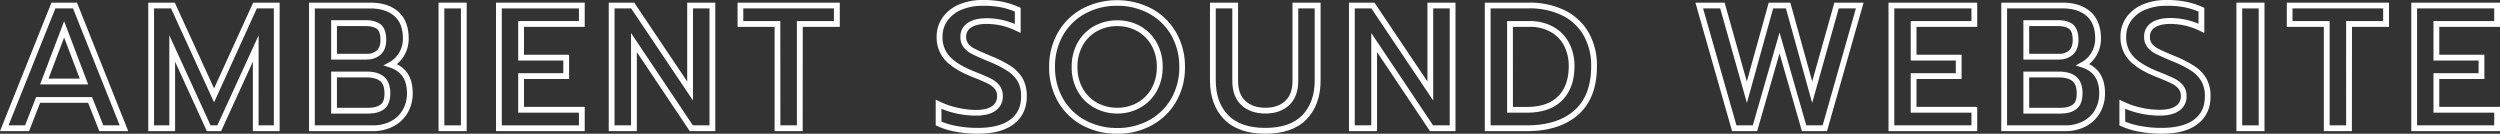 <svg xmlns="http://www.w3.org/2000/svg" viewBox="0 0 1296.35 69.34"><rect x="0" y="0" width="1296.35" height="69.34" fill="#333333" stroke="none"/><defs><style>.cls-1{fill:#fff;}</style></defs><title>ambient_title</title><g id="Layer_2" data-name="Layer 2"><g id="Layer_1-2" data-name="Layer 1"><path class="cls-1" d="M66.49,68h-15L45.7,53.32H20.8L15.07,68H0L26.68,1.37H39.91ZM53.56,65h8.51L37.87,4.37H28.71L4.43,65H13l5.73-14.65h29ZM45.71,43.77H20.79L33.25,11Zm-20.57-3H41.35L33.25,19.46Z"/><path class="cls-1" d="M145,68H131.12V32L114.65,68h-7.39L90.8,32V68H76.88V1.37H90.63L111,45.85,131.29,1.37H145Zm-10.92-3H142V4.37h-8.82L111,53.07,88.7,4.37H79.88V65H87.8V18.29L109.19,65h3.53l21.39-46.69Z"/><path class="cls-1" d="M193.5,68H160.24V1.37H192c6.18,0,11.09,1.6,14.61,4.75S211.92,14,211.92,20a17,17,0,0,1-2.35,8.82,16.41,16.41,0,0,1-3.81,4.43C211.25,36,214,41,214,48.18a19.86,19.86,0,0,1-2.77,10.57,18.39,18.39,0,0,1-7.47,6.88A22.55,22.55,0,0,1,193.5,68Zm-30.26-3H193.5a19.58,19.58,0,0,0,8.92-2,15.43,15.43,0,0,0,6.27-5.77,16.91,16.91,0,0,0,2.33-9c0-6.92-2.91-11.25-8.89-13.23l-3.31-1.09,3.07-1.65a13.15,13.15,0,0,0,5.11-5A14,14,0,0,0,208.92,20c0-5.18-1.43-9-4.37-11.62s-7.19-4-12.6-4H163.24Zm27.62-6.1H171.71V37.13h18.52c3.8,0,6.79.88,8.88,2.62s3.27,4.68,3.27,8.52-1.07,6.66-3.18,8.29S194.4,58.87,190.86,58.87Zm-16.15-3h16.15c2.86,0,5-.57,6.5-1.69s2-3,2-5.91-.74-5-2.19-6.22-3.88-1.93-7-1.93H174.71Zm15.43-25H171.71V10.46h17.88c3.37,0,6,.74,7.81,2.2s2.88,4.24,2.88,8c0,3.34-1,5.9-2.86,7.62A10.5,10.5,0,0,1,190.13,30.85Zm-15.43-3h15.43a7.51,7.51,0,0,0,5.27-1.75c1.26-1.14,1.87-2.9,1.87-5.39,0-2.84-.59-4.76-1.76-5.7s-3.26-1.53-5.93-1.53H174.71Z"/><path class="cls-1" d="M242,68H227.4V1.37H242ZM230.4,65H239V4.37H230.4Z"/><path class="cls-1" d="M303.2,68h-46V1.37h46V13.92H271.71V28.39H295.1V40.95H271.71V55.42H303.2Zm-43-3h40V58.42H268.71V37.95H292.1V31.39H268.71V10.92H300.2V4.37h-40Z"/><path class="cls-1" d="M370.9,68H357.68L330.22,27V68H315.66V1.37h13.22l27.46,40.89V1.37H370.9Zm-11.62-3h8.62V4.37h-8.56V52.11L327.28,4.37h-8.62V65h8.56V17.13Z"/><path class="cls-1" d="M416.22,68H401.66V13.92h-19.2V1.37h53V13.92h-19.2Zm-11.56-3h8.56V10.92h19.2V4.37h-47v6.55h19.2Z"/><path class="cls-1" d="M506.9,69.34a61.47,61.47,0,0,1-11.43-1.07,38,38,0,0,1-9.43-2.9l-.84-.41V51.71l2.15,1a42,42,0,0,0,9.22,3.16A44.71,44.71,0,0,0,506.08,57c3.73,0,6.56-.67,8.41-2A5.82,5.82,0,0,0,517,49.91a5.89,5.89,0,0,0-1.14-3.77,10.91,10.91,0,0,0-3.77-2.86c-1.83-.91-4.69-2.13-8.52-3.63-6.15-2.51-10.68-5.36-13.49-8.5a17.51,17.51,0,0,1-4.39-12.1A17.11,17.11,0,0,1,488.83,9a19.7,19.7,0,0,1,8.55-6.7A31.19,31.19,0,0,1,509.72,0a50.46,50.46,0,0,1,10,.89,42.13,42.13,0,0,1,8.64,2.78l.89.4v13l-2.15-1a35.18,35.18,0,0,0-15.36-3.67c-3.56,0-6.31.63-8.17,1.88A5.41,5.41,0,0,0,501,19.06a5.52,5.52,0,0,0,1.12,3.64,10.44,10.44,0,0,0,3.39,2.62c1.56.8,4.45,2.08,8.59,3.82a56.94,56.94,0,0,1,10.33,5.33,19.06,19.06,0,0,1,6,6.47,18.71,18.71,0,0,1,2,9c0,6.11-2.25,10.93-6.68,14.34S515.15,69.34,506.9,69.34Zm-18.7-6.28A37.51,37.51,0,0,0,496,65.32h0a58.48,58.48,0,0,0,10.87,1c7.57,0,13.33-1.47,17.1-4.38s5.51-6.76,5.51-12a15.77,15.77,0,0,0-1.68-7.61A16.08,16.08,0,0,0,522.74,37a54,54,0,0,0-9.78-5c-4.27-1.8-7.15-3.08-8.8-3.92a13.39,13.39,0,0,1-4.35-3.39,8.49,8.49,0,0,1-1.8-5.55,8.32,8.32,0,0,1,3.85-7.3c2.36-1.59,5.68-2.39,9.85-2.39a37.5,37.5,0,0,1,14.52,3V6a38.88,38.88,0,0,0-7.13-2.2A47.46,47.46,0,0,0,509.72,3a28.23,28.23,0,0,0-11.15,2.06,16.75,16.75,0,0,0-7.28,5.67,14,14,0,0,0-2.55,8.33,14.42,14.42,0,0,0,3.62,10.1c2.5,2.79,6.67,5.39,12.37,7.71,3.89,1.52,6.84,2.78,8.75,3.73a13.82,13.82,0,0,1,4.79,3.69A8.89,8.89,0,0,1,520,49.91a8.75,8.75,0,0,1-3.81,7.5c-2.37,1.7-5.79,2.55-10.15,2.55a47.69,47.69,0,0,1-10.15-1.13,45.3,45.3,0,0,1-7.73-2.43Z"/><path class="cls-1" d="M579.33,69.34a37.42,37.42,0,0,1-18-4.32,32.12,32.12,0,0,1-12.69-12.26,35.25,35.25,0,0,1-4.62-18,35.25,35.25,0,0,1,4.62-18,32.45,32.45,0,0,1,12.68-12.3,38.93,38.93,0,0,1,35.83,0,32.48,32.48,0,0,1,12.68,12.3,35.27,35.27,0,0,1,4.62,18,35,35,0,0,1-4.62,18A32.55,32.55,0,0,1,597.2,65,36.93,36.93,0,0,1,579.33,69.34Zm0-66.34A34.17,34.17,0,0,0,562.8,7a29.5,29.5,0,0,0-11.52,11.18,32.3,32.3,0,0,0-4.21,16.53,32.29,32.29,0,0,0,4.21,16.53A29.16,29.16,0,0,0,562.8,62.38h0a34.46,34.46,0,0,0,16.53,4,34,34,0,0,0,16.44-4A29.59,29.59,0,0,0,607.29,51.2a32.06,32.06,0,0,0,4.21-16.48,32.32,32.32,0,0,0-4.21-16.53A29.52,29.52,0,0,0,595.77,7,34,34,0,0,0,579.33,3Zm0,55.87a24.33,24.33,0,0,1-11.87-3,22.05,22.05,0,0,1-8.59-8.48,25.16,25.16,0,0,1-3.16-12.71,25.25,25.25,0,0,1,3.11-12.61,22.07,22.07,0,0,1,8.54-8.53,24.25,24.25,0,0,1,12-3,24,24,0,0,1,11.93,3,22.18,22.18,0,0,1,8.49,8.53,25.27,25.27,0,0,1,3.11,12.61,25.17,25.17,0,0,1-3.16,12.71,22.15,22.15,0,0,1-8.54,8.48A24.08,24.08,0,0,1,579.33,58.87Zm0-45.32a21.27,21.27,0,0,0-10.51,2.63,19.11,19.11,0,0,0-7.39,7.39,22.3,22.3,0,0,0-2.72,11.14,22.2,22.2,0,0,0,2.76,11.22,19.1,19.1,0,0,0,7.43,7.35,21.37,21.37,0,0,0,10.43,2.59,21.11,21.11,0,0,0,10.37-2.59h0a19.2,19.2,0,0,0,7.39-7.35,22.21,22.21,0,0,0,2.76-11.22,22.32,22.32,0,0,0-2.72-11.14,19.22,19.22,0,0,0-7.35-7.4A21,21,0,0,0,579.33,13.56Z"/><path class="cls-1" d="M656.13,69.34c-9.36,0-16.56-2.53-21.41-7.51h0c-4.84-5-7.3-11.73-7.3-20.11V1.37H642V41.9c0,4.64,1.23,8.05,3.76,10.42s6,3.55,10.4,3.55,7.75-1.16,10.3-3.55,3.76-5.77,3.76-10.42V1.37h14.56V41.72c0,8.38-2.44,15.14-7.25,20.11S665.49,69.34,656.13,69.34Zm-25.71-65V41.72c0,7.57,2.17,13.63,6.44,18h0c4.27,4.38,10.75,6.6,19.26,6.6s15-2.22,19.21-6.6,6.4-10.45,6.4-18V4.37H673.2V41.9c0,5.44-1.58,9.68-4.71,12.61s-7.25,4.36-12.35,4.36-9.35-1.47-12.45-4.36S639,47.35,639,41.9V4.37Z"/><path class="cls-1" d="M754.73,68H741.51L714.05,27V68H699.5V1.37h13.22l27.46,40.89V1.37h14.56Zm-11.62-3h8.62V4.37h-8.56V52.11L711.12,4.37H702.5V65h8.56V17.13Z"/><path class="cls-1" d="M791.72,68H769.93V1.37h22.79a41.51,41.51,0,0,1,18.69,4,28.89,28.89,0,0,1,12.37,11.51,34.55,34.55,0,0,1,4.3,17.49c0,11-3.26,19.4-9.7,25.1S803,68,791.72,68Zm-18.79-3h18.79c10.55,0,18.85-2.61,24.67-7.77s8.69-12.8,8.69-22.86a31.6,31.6,0,0,0-3.9-16A25.93,25.93,0,0,0,810.07,8a38.55,38.55,0,0,0-17.35-3.66H772.93Zm19-6.56H781.49V10.92h11.6a24.88,24.88,0,0,1,12.39,3,20.51,20.51,0,0,1,8.14,8.33,25.54,25.54,0,0,1,2.81,12.13c0,7.48-2.15,13.42-6.4,17.67S799.68,58.42,791.9,58.42Zm-7.42-3h7.42c7,0,12.34-1.86,16-5.52s5.52-8.89,5.52-15.55A22.59,22.59,0,0,0,811,23.63a17.56,17.56,0,0,0-7-7.13,21.94,21.94,0,0,0-10.91-2.58h-8.6Z"/><path class="cls-1" d="M947.37,68h-13L922.76,27.67,911.15,68h-13l-19-66.61h15.14l11.5,40.88L917.16,1.37h11.2L939.7,42.24,951.2,1.37h15.14Zm-10.74-3h8.48L962.36,4.37h-8.89l-13.79,49-13.6-49h-6.64l-13.6,49L892,4.37h-8.89L900.42,65h8.48l13.87-48.14Z"/><path class="cls-1" d="M1025.27,68h-46V1.37h46V13.92H993.78V28.39h23.39V40.95H993.78V55.42h31.49Zm-43-3h40V58.42H990.78V37.95h23.39V31.39H990.78V10.92h31.49V4.37h-40Z"/><path class="cls-1" d="M1071,68h-33.26V1.37h31.71c6.18,0,11.09,1.6,14.61,4.75s5.37,7.86,5.37,13.86a17,17,0,0,1-2.35,8.82,16.43,16.43,0,0,1-3.81,4.43c5.48,2.77,8.25,7.79,8.25,15a19.86,19.86,0,0,1-2.77,10.57,18.39,18.39,0,0,1-7.47,6.88A22.55,22.55,0,0,1,1071,68Zm-30.26-3H1071a19.58,19.58,0,0,0,8.92-2,15.43,15.43,0,0,0,6.27-5.77,16.91,16.91,0,0,0,2.33-9c0-6.92-2.91-11.25-8.89-13.23l-3.31-1.09,3.07-1.65a13.17,13.17,0,0,0,5.11-5,14,14,0,0,0,1.93-7.29c0-5.18-1.43-9-4.37-11.62s-7.19-4-12.6-4h-28.71Zm27.62-6.1H1049.2V37.13h18.52c3.8,0,6.79.88,8.88,2.62s3.27,4.68,3.27,8.52-1.07,6.66-3.18,8.29S1071.9,58.87,1068.36,58.87Zm-16.15-3h16.15c2.86,0,5-.57,6.5-1.69s2-3,2-5.91-.74-5-2.19-6.22-3.88-1.93-7-1.93H1052.2Zm15.43-25H1049.2V10.46h17.88c3.37,0,6,.74,7.81,2.2s2.88,4.24,2.88,8c0,3.34-1,5.9-2.86,7.62A10.5,10.5,0,0,1,1067.63,30.85Zm-15.43-3h15.43a7.51,7.51,0,0,0,5.27-1.75c1.26-1.14,1.87-2.9,1.87-5.39,0-2.84-.59-4.76-1.76-5.7s-3.26-1.53-5.93-1.53H1052.2Z"/><path class="cls-1" d="M1120.68,69.34a61.47,61.47,0,0,1-11.43-1.07,38,38,0,0,1-9.43-2.9L1099,65V51.71l2.15,1a42,42,0,0,0,9.23,3.16,44.69,44.69,0,0,0,9.51,1.06c3.73,0,6.56-.67,8.41-2a5.82,5.82,0,0,0,2.56-5.06,5.89,5.89,0,0,0-1.14-3.77,10.92,10.92,0,0,0-3.77-2.86c-1.83-.91-4.7-2.13-8.52-3.63-6.15-2.51-10.68-5.37-13.49-8.5a17.52,17.52,0,0,1-4.39-12.1A17.11,17.11,0,0,1,1102.62,9a19.7,19.7,0,0,1,8.55-6.7A31.2,31.2,0,0,1,1123.5,0a50.47,50.47,0,0,1,10,.89,42.13,42.13,0,0,1,8.63,2.78l.89.4v13l-2.15-1a35.17,35.17,0,0,0-15.36-3.67c-3.56,0-6.31.63-8.17,1.88a5.41,5.41,0,0,0-2.52,4.81,5.53,5.53,0,0,0,1.12,3.64,10.44,10.44,0,0,0,3.39,2.62c1.56.8,4.45,2.08,8.59,3.82a56.91,56.91,0,0,1,10.33,5.34,19,19,0,0,1,6,6.47,18.71,18.71,0,0,1,2,9c0,6.11-2.25,10.93-6.68,14.34S1128.93,69.34,1120.68,69.34ZM1102,63.06a37.52,37.52,0,0,0,7.83,2.26h0a58.48,58.48,0,0,0,10.87,1c7.57,0,13.33-1.47,17.1-4.38s5.51-6.76,5.51-12a15.78,15.78,0,0,0-1.68-7.61,16.09,16.09,0,0,0-5.09-5.44,54,54,0,0,0-9.78-5c-4.27-1.8-7.15-3.08-8.8-3.92a13.4,13.4,0,0,1-4.35-3.39,8.49,8.49,0,0,1-1.8-5.55,8.32,8.32,0,0,1,3.85-7.3c2.36-1.59,5.68-2.39,9.84-2.39a37.5,37.5,0,0,1,14.52,3V6a38.87,38.87,0,0,0-7.13-2.2A47.46,47.46,0,0,0,1123.5,3a28.24,28.24,0,0,0-11.15,2.06,16.75,16.75,0,0,0-7.28,5.67,14,14,0,0,0-2.55,8.33,14.42,14.42,0,0,0,3.62,10.1c2.5,2.79,6.67,5.39,12.37,7.71,3.89,1.52,6.84,2.78,8.75,3.73a13.84,13.84,0,0,1,4.79,3.69,8.89,8.89,0,0,1,1.77,5.61,8.75,8.75,0,0,1-3.81,7.5c-2.37,1.7-5.79,2.55-10.15,2.55a47.68,47.68,0,0,1-10.15-1.13,45.35,45.35,0,0,1-7.74-2.43Z"/><path class="cls-1" d="M1174.23,68h-14.56V1.37h14.56Zm-11.56-3h8.56V4.37h-8.56Z"/><path class="cls-1" d="M1219.55,68H1205V13.92h-19.2V1.37h53V13.92h-19.2ZM1208,65h8.56V10.92h19.2V4.37h-47v6.55H1208Z"/><path class="cls-1" d="M1296.35,68h-46V1.37h46V13.92h-31.49V28.39h23.39V40.95h-23.39V55.42h31.49Zm-43-3h40V58.42h-31.49V37.95h23.39V31.39h-23.39V10.92h31.49V4.37h-40Z"/></g></g></svg>